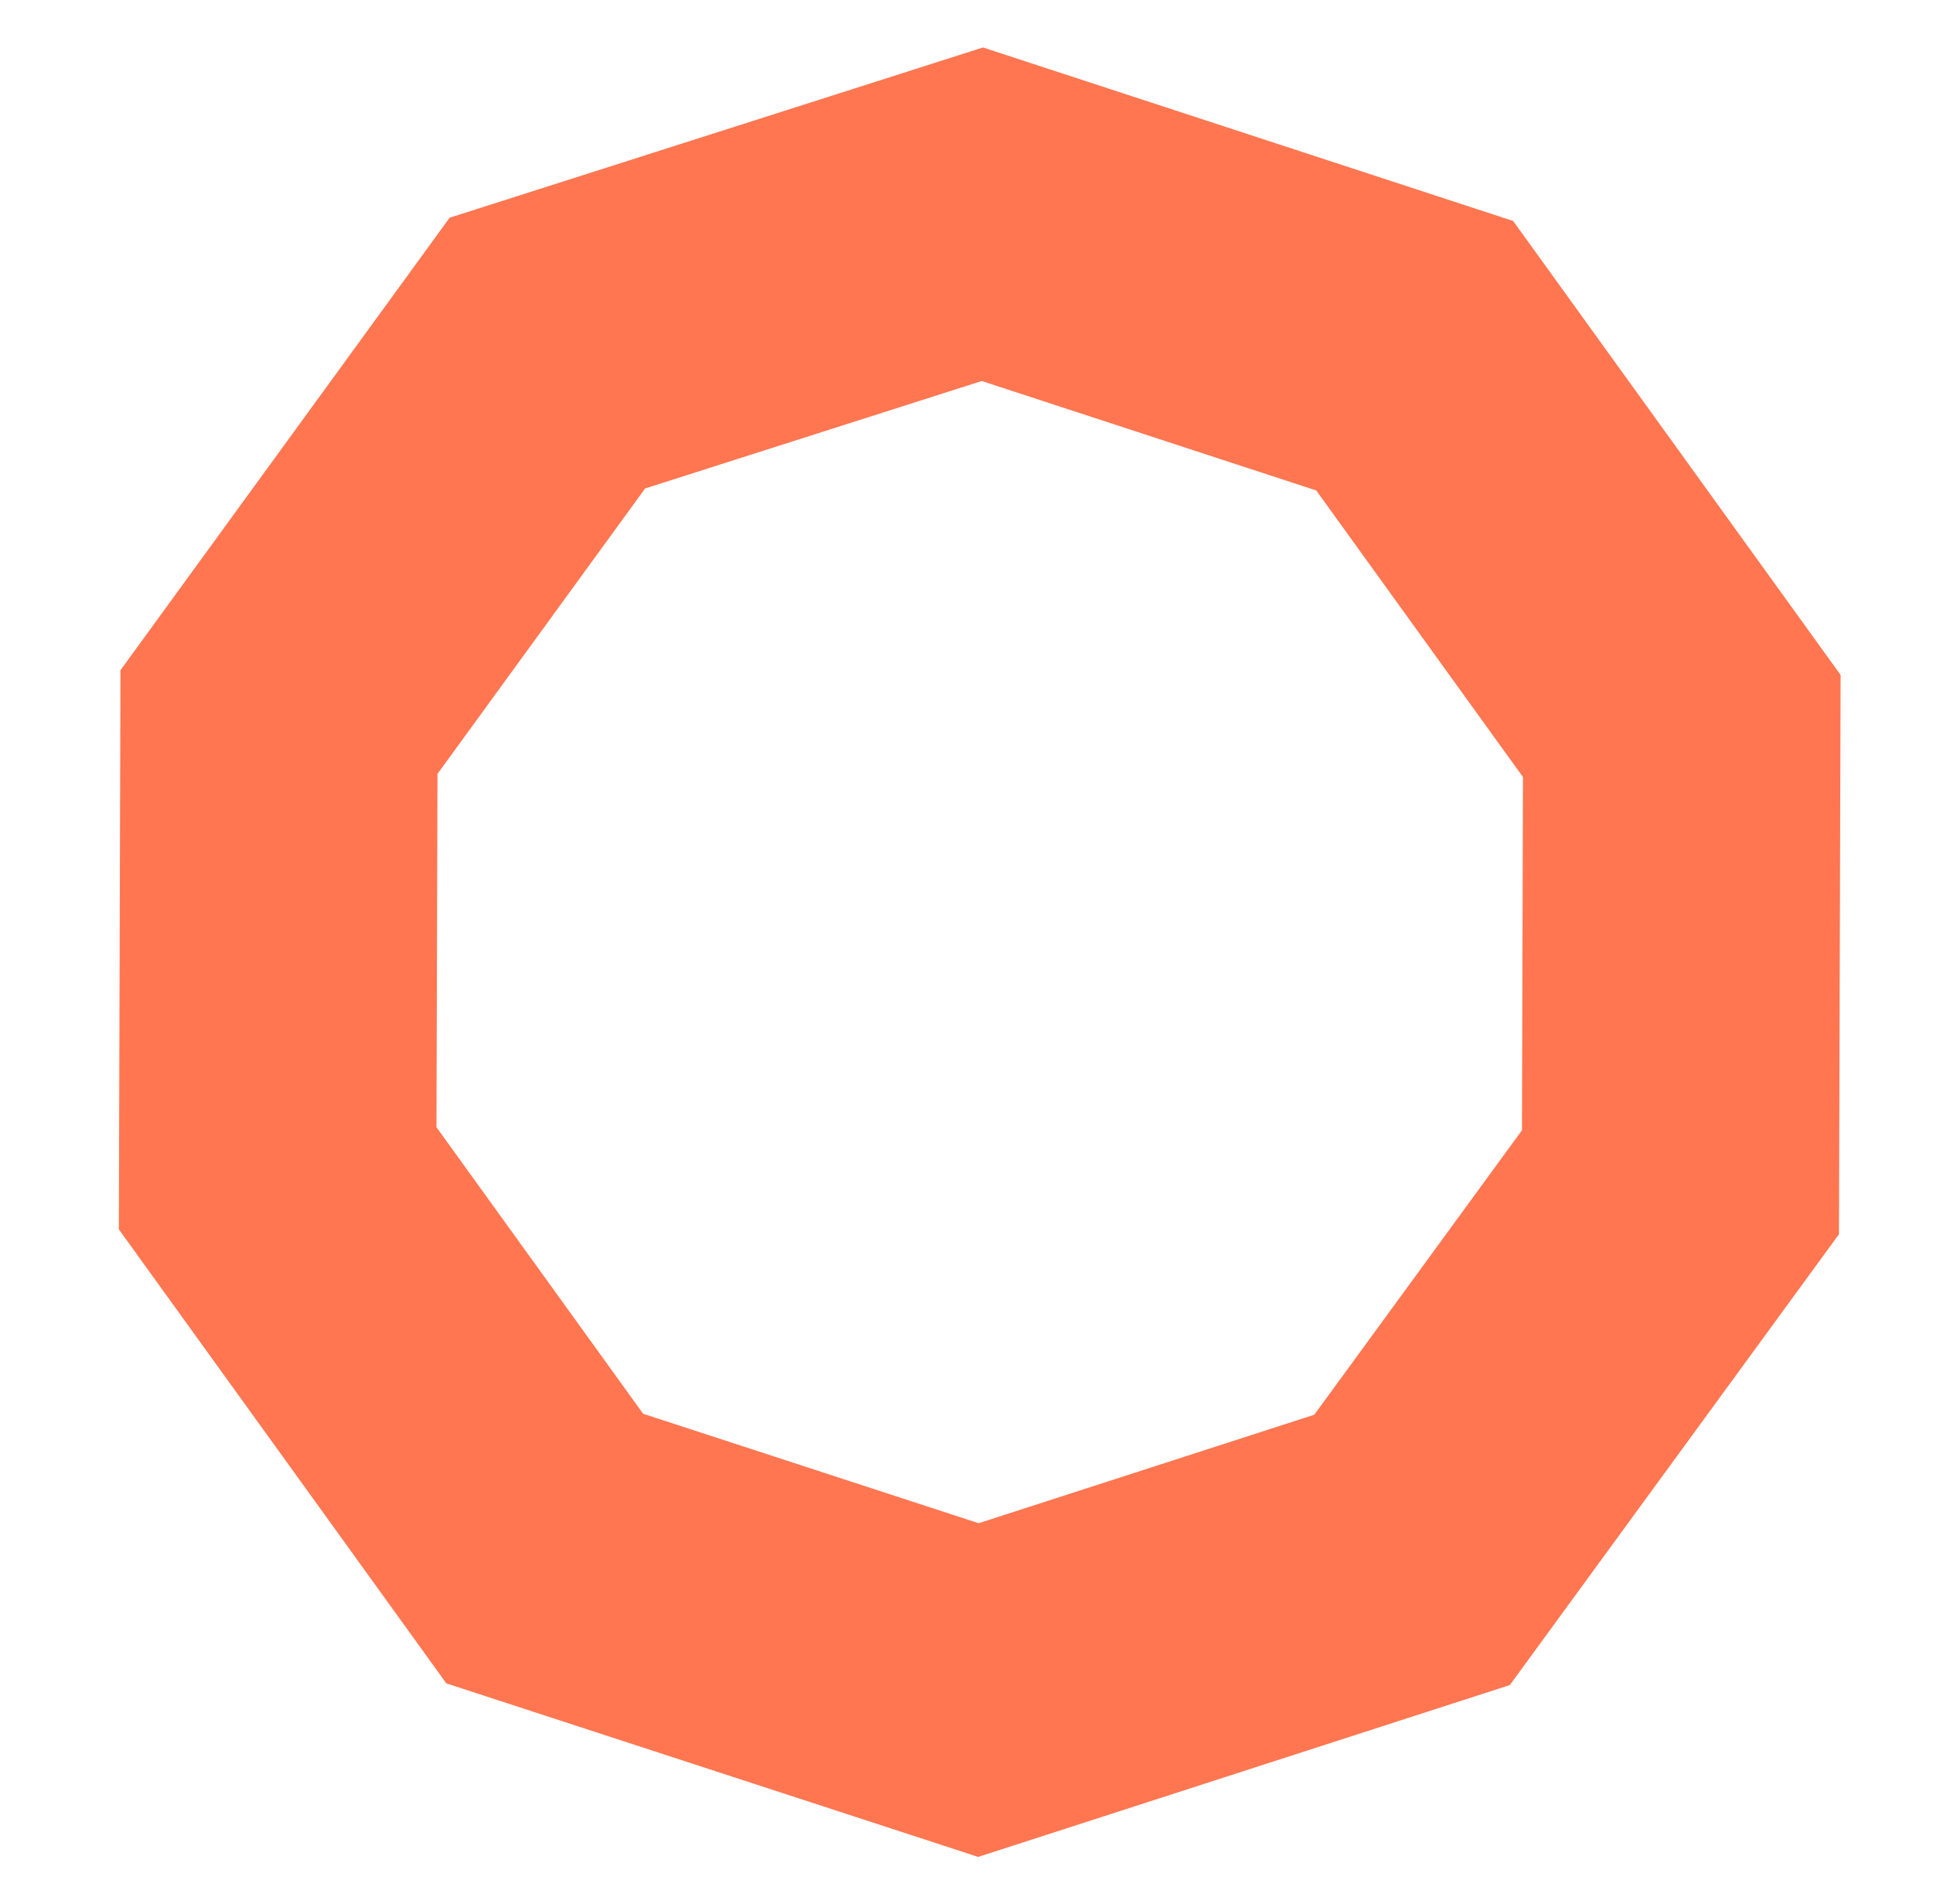 <?xml version="1.0" encoding="utf-8"?>
<!-- Generator: Adobe Illustrator 23.0.2, SVG Export Plug-In . SVG Version: 6.00 Build 0)  -->
<svg version="1.1" xmlns="http://www.w3.org/2000/svg" xmlns:xlink="http://www.w3.org/1999/xlink" x="0px" y="0px"
	 viewBox="0 0 146.2 144" style="enable-background:new 0 0 146.2 144;" xml:space="preserve">
<style type="text/css">
	.st0{fill:none;stroke:#FF7651;stroke-width:24;stroke-miterlimit:10;}
</style>
<g id="Layer_1">
	<title>Asset 2</title>
</g>
<g id="Layer_2">
	<polygon class="st0" points="107,26.9 74.3,16.2 41.4,26.7 21.1,54.6 21,89.1 41.2,117.1 74,127.8 106.8,117.2 127.1,89.4 
		127.2,54.9 	"/>
</g>
</svg>
